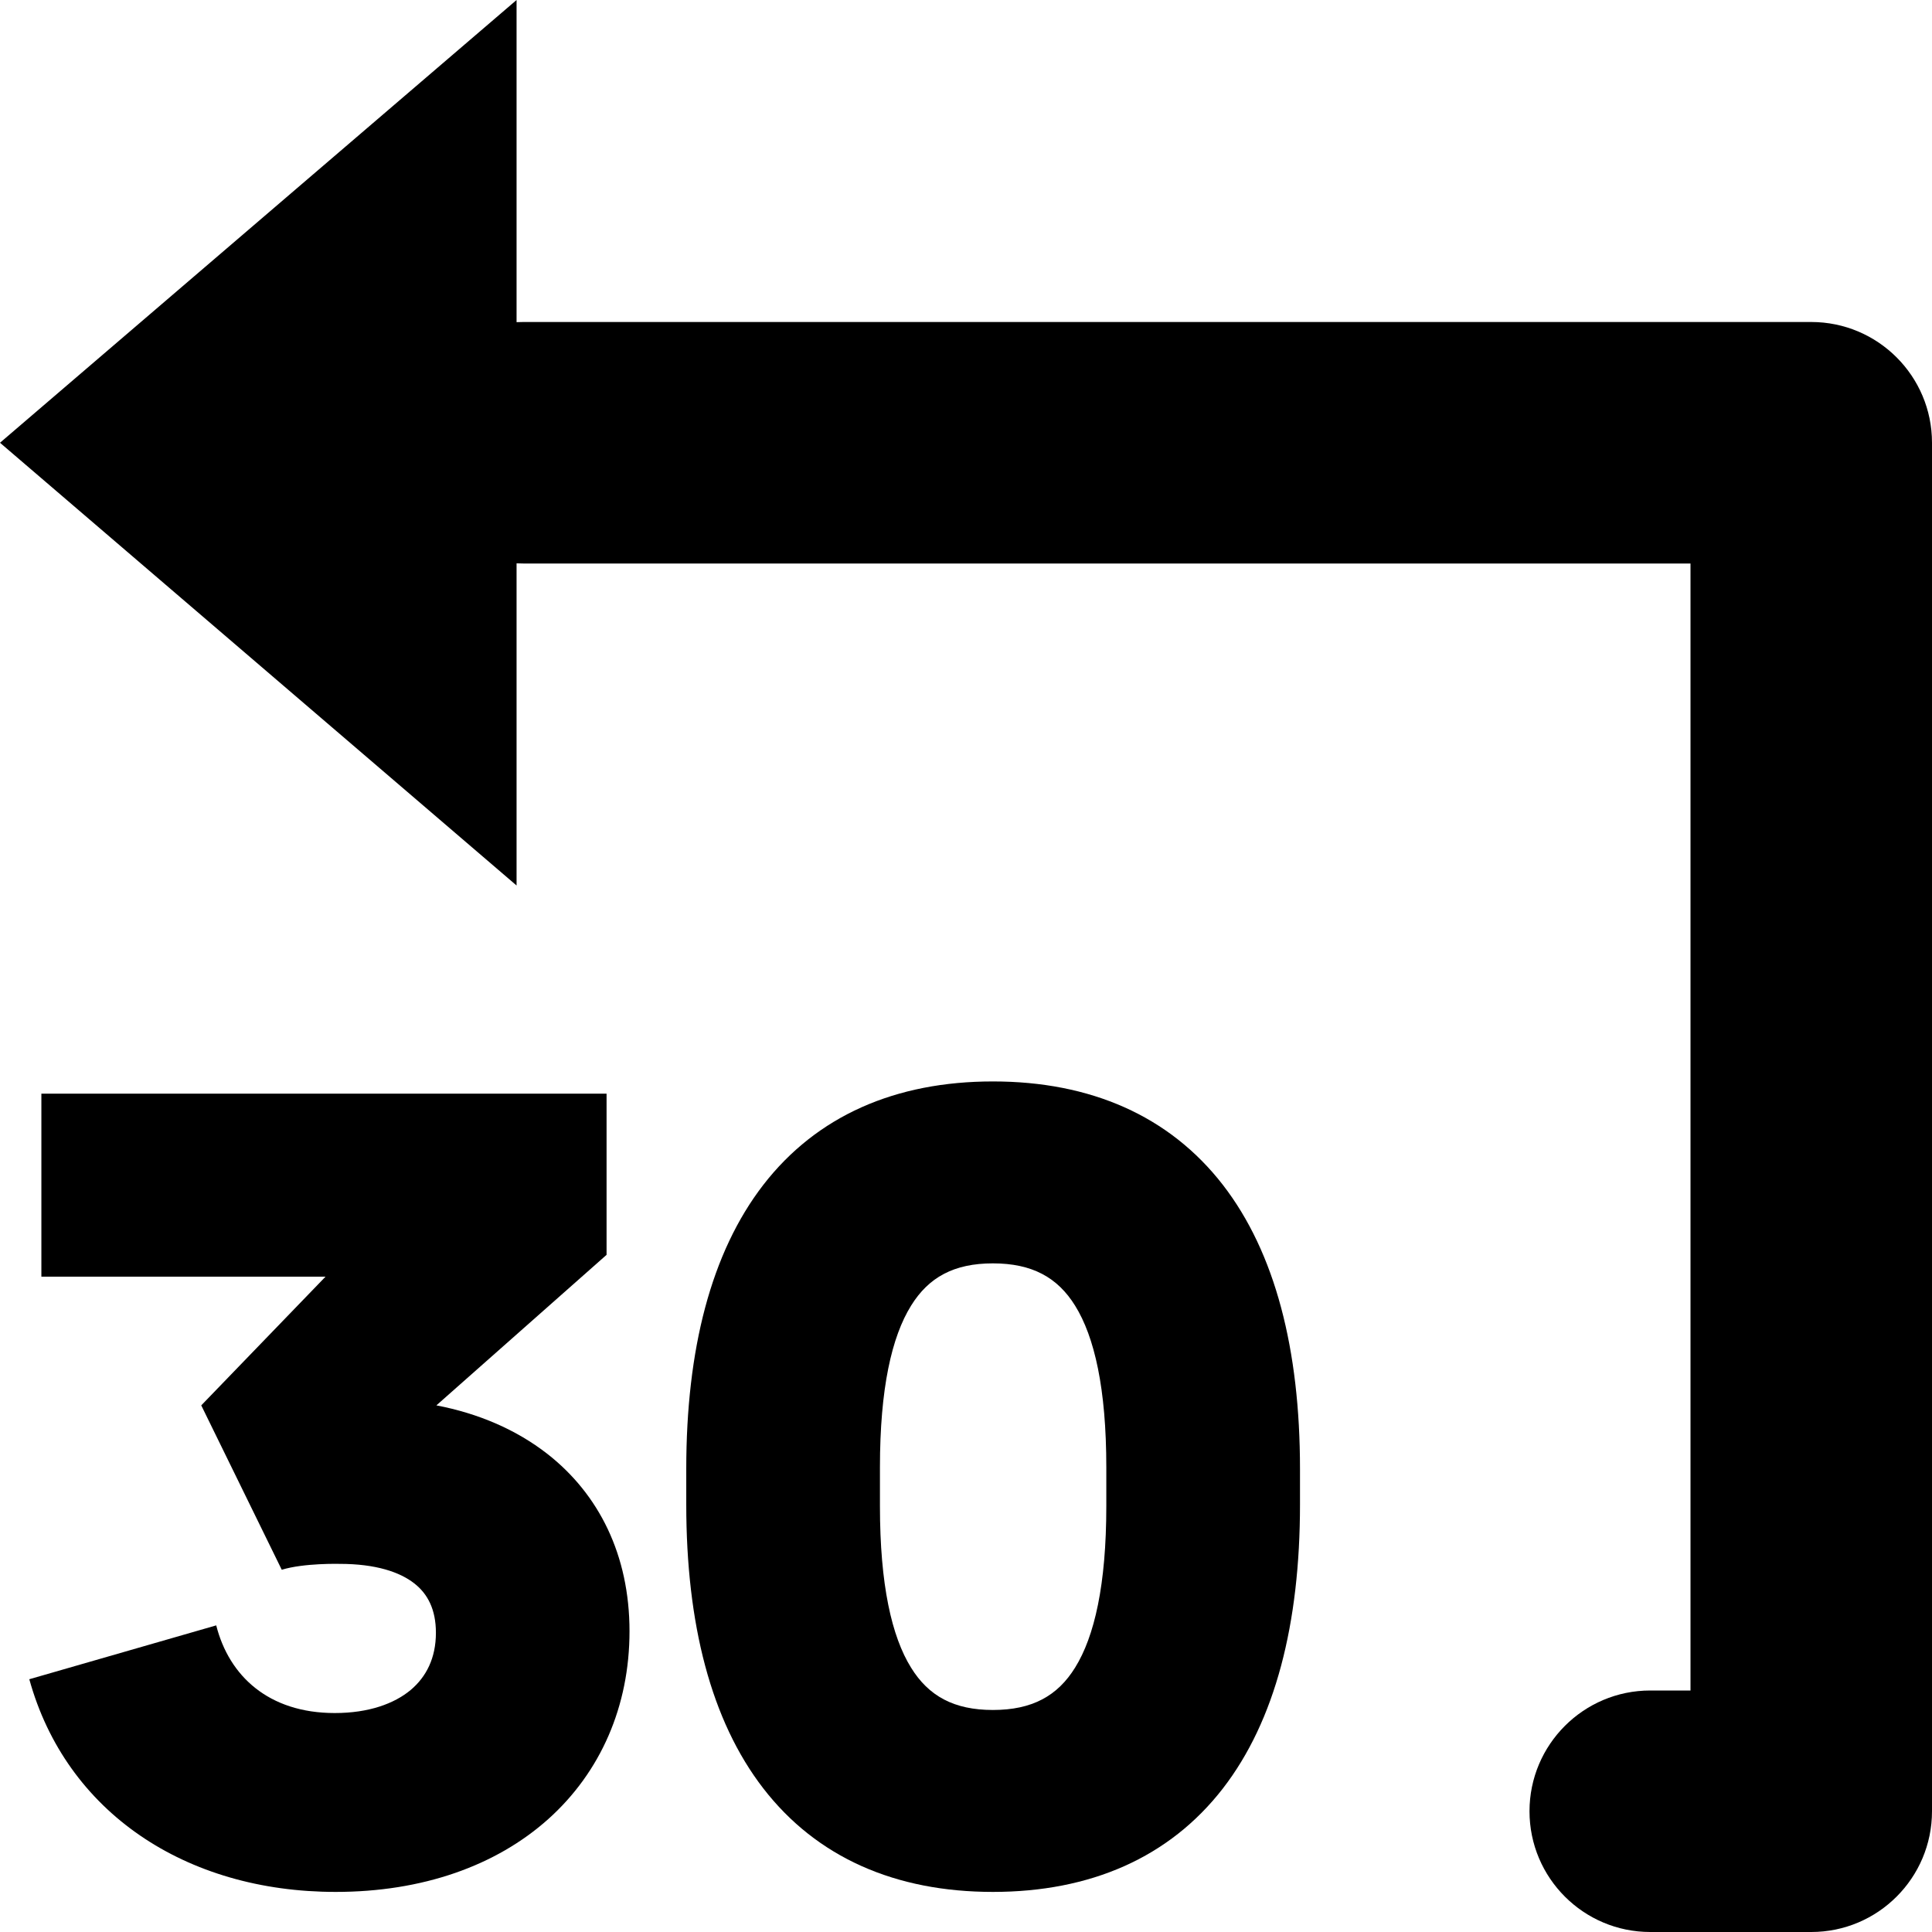 <svg xmlns="http://www.w3.org/2000/svg" viewBox="0 0 24 24"><path fill="currentColor" d="M6.417 4.002V0L0 5.5L6.417 11V6.998C6.444 6.999 6.472 7 6.5 7H21V21H20.5C19.672 21 19 21.672 19 22.5C19 23.328 19.672 24 20.5 24H22.5C23.328 24 24 23.328 24 22.5V5.5C24 4.672 23.328 4 22.5 4H6.5C6.472 4 6.444 4.001 6.417 4.002Z"/><path fill="currentColor" fill-rule="evenodd" d="M9.482 14.719C10.146 13.861 11.124 13.434 12.334 13.434C13.546 13.434 14.526 13.861 15.191 14.719C15.842 15.561 16.149 16.765 16.149 18.246V18.69C16.149 20.171 15.842 21.375 15.191 22.217C14.526 23.075 13.546 23.502 12.334 23.502C11.124 23.502 10.146 23.075 9.482 22.216C8.832 21.375 8.525 20.171 8.525 18.69V18.246C8.525 16.765 8.832 15.561 9.482 14.719ZM11.318 16.219C11.077 16.606 10.931 17.248 10.931 18.227V18.709C10.931 19.687 11.077 20.33 11.318 20.717C11.536 21.069 11.85 21.242 12.334 21.242C12.821 21.242 13.137 21.068 13.355 20.716C13.596 20.329 13.743 19.687 13.743 18.709V18.227C13.743 17.248 13.596 16.606 13.355 16.219C13.137 15.868 12.821 15.694 12.334 15.694C11.85 15.694 11.536 15.867 11.318 16.219Z" clip-rule="evenodd"/><path fill="currentColor" d="M0.514 13.586H7.535V15.588L5.421 17.458C5.938 17.557 6.41 17.757 6.8 18.061C7.439 18.561 7.82 19.316 7.82 20.264C7.82 21.194 7.462 22.014 6.81 22.598C6.16 23.179 5.246 23.502 4.17 23.502C2.303 23.502 0.82 22.51 0.364 20.86L2.686 20.191C2.845 20.819 3.337 21.28 4.158 21.28C4.582 21.28 4.898 21.163 5.101 20.994C5.296 20.83 5.415 20.596 5.415 20.283C5.415 19.992 5.312 19.799 5.147 19.67C4.968 19.529 4.669 19.427 4.221 19.427C4.221 19.427 3.779 19.415 3.5 19.5L2.5 17.458L4.044 15.859H0.514V13.586Z"/></svg>